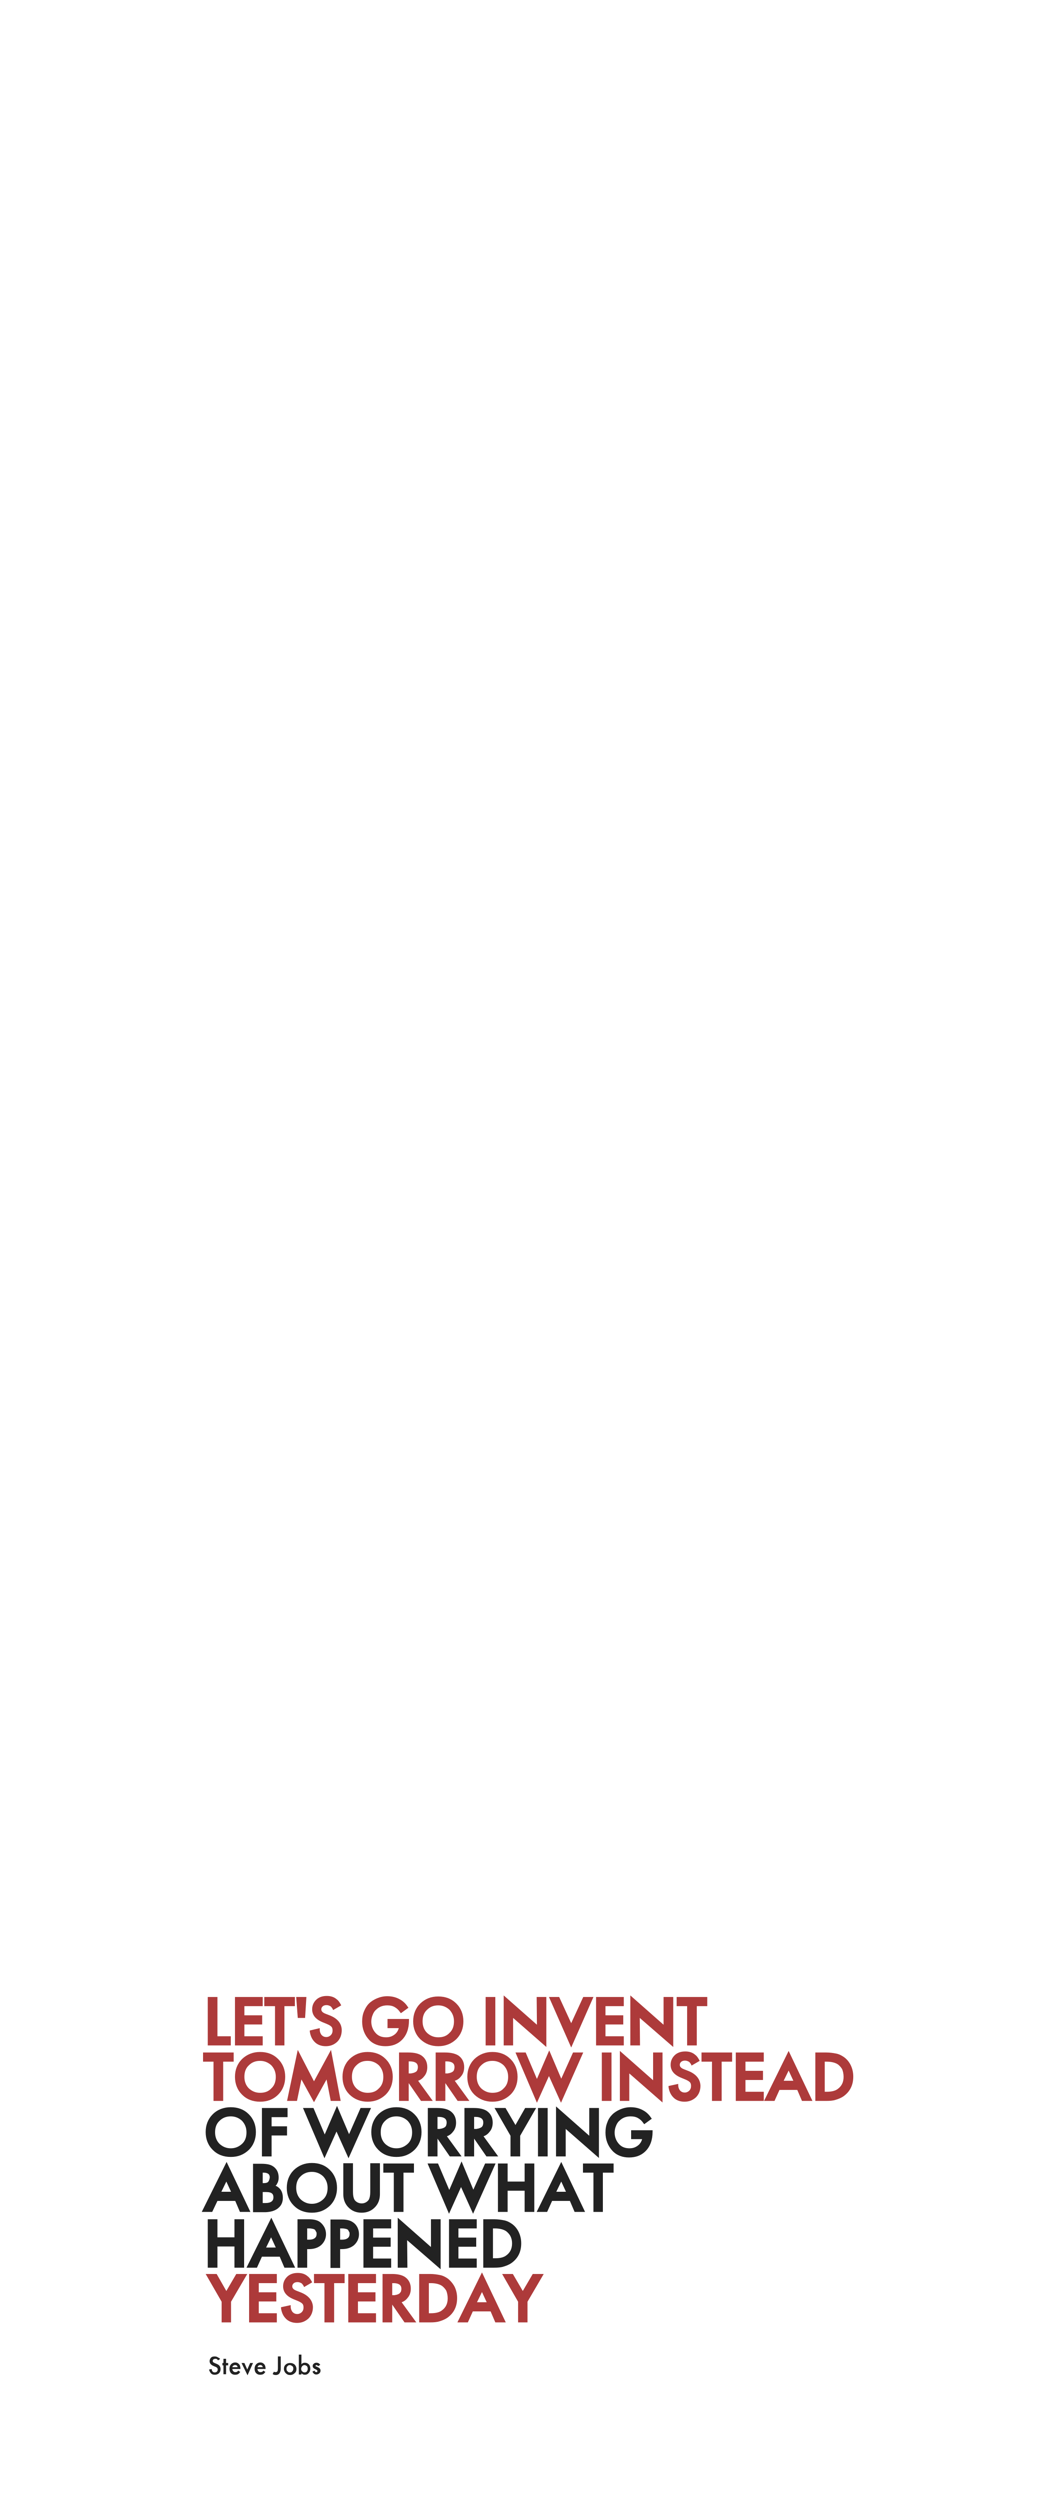 <?xml version="1.0" encoding="utf-8"?>
<!-- Generator: Adobe Illustrator 24.3.0, SVG Export Plug-In . SVG Version: 6.00 Build 0)  -->
<svg version="1.1" id="Layer_1" xmlns="http://www.w3.org/2000/svg" xmlns:xlink="http://www.w3.org/1999/xlink" x="0px" y="0px"
	 viewBox="0 0 396.7 955" style="enable-background:new 0 0 396.7 955;" xml:space="preserve">
<style type="text/css">
	.st0{fill:#AD3A3A;}
	.st1{fill:#222222;}
	.st2{enable-background:new    ;}
</style>
<polygon class="st0" points="88.2,777.8 83.1,777.8 83.1,762.8 79.4,762.8 79.4,781.3 88.2,781.3 "/>
<polygon class="st0" points="100.4,777.8 93.4,777.8 93.4,773.3 100.2,773.3 100.2,769.8 93.4,769.8 93.4,766.3 100.4,766.3 
	100.4,762.8 89.8,762.8 89.8,781.3 100.4,781.3 "/>
<polygon class="st0" points="105.1,781.3 108.7,781.3 108.7,766.3 112.7,766.3 112.7,762.8 101,762.8 101,766.3 105.1,766.3 "/>
<polygon class="st0" points="116.6,770.8 117.1,762.8 113.2,762.8 113.8,770.8 "/>
<path class="st0" d="M118.4,775.6v0.4c0.2,1.4,0.7,2.7,1.6,3.7c1.1,1.3,2.7,1.9,4.5,1.9s3.2-0.6,4.4-1.7c1.1-1.1,1.7-2.6,1.7-4.4
	c0-2.5-1.5-4.4-4.4-5.6l-1.8-0.7c-1.6-0.6-1.6-1.4-1.6-1.7c0-0.5,0.2-0.8,0.5-1.1s0.8-0.5,1.5-0.5c0.6,0,1.1,0.2,1.6,0.5
	c0.3,0.3,0.5,0.6,0.7,0.9l0.2,0.5l3.1-1.8l-0.2-0.4c-0.4-0.7-0.8-1.4-1.5-1.9c-1-0.9-2.3-1.3-3.8-1.3c-1.7,0-3.1,0.5-4.1,1.5
	s-1.5,2.2-1.5,3.6c0,2.2,1.3,3.8,3.9,4.9l1.7,0.7c0.7,0.3,1.3,0.6,1.7,1c0.4,0.4,0.5,0.9,0.5,1.5c0,0.7-0.2,1.3-0.7,1.8
	c-0.4,0.4-1,0.7-1.7,0.7c-0.8,0-1.4-0.3-1.9-0.9c-0.4-0.6-0.6-1.2-0.6-1.9v-0.6L118.4,775.6z"/>
<path class="st0" d="M147.3,781.6c2.6,0,4.7-0.8,6.3-2.4c1.8-1.8,2.7-4.3,2.7-7.4v-0.6h-8.2v3.5h4.3c-0.2,0.8-0.6,1.5-1.2,2.1
	c-1,0.9-2.1,1.4-3.6,1.4c-1.7,0-3-0.5-4-1.6c-1.1-1.2-1.7-2.7-1.7-4.4c0-0.9,0.2-1.8,0.5-2.5c0.3-0.8,0.7-1.5,1.3-2
	c1.1-1.1,2.5-1.7,4.3-1.7c1.1,0,2.1,0.2,2.9,0.7c0.7,0.4,1.4,1,2,1.9l0.3,0.4l2.9-2.1l-0.3-0.4c-0.7-1.1-1.7-2.1-3-2.8
	c-1.4-0.8-3-1.2-4.8-1.2c-1.4,0-2.7,0.3-3.9,0.8s-2.3,1.2-3.1,2s-1.4,1.8-1.9,3s-0.7,2.5-0.7,3.9c0,2.7,0.9,5.1,2.7,7
	C142.6,780.8,144.8,781.6,147.3,781.6z"/>
<path class="st0" d="M167.5,781.6c2.7,0,5-0.9,6.9-2.7c1.8-1.8,2.7-4.1,2.7-6.8s-0.9-5-2.7-6.8s-4.1-2.7-6.9-2.7s-5,0.9-6.9,2.7
	c-1.8,1.8-2.7,4.1-2.7,6.8s0.9,5,2.7,6.8C162.5,780.7,164.8,781.6,167.5,781.6z M167.5,766c1.7,0,3.1,0.6,4.3,1.7
	c1.1,1.2,1.7,2.6,1.7,4.4s-0.5,3.3-1.7,4.4c-1.1,1.2-2.5,1.7-4.3,1.7c-1.7,0-3.1-0.6-4.3-1.7l0,0c-1.1-1.1-1.7-2.6-1.7-4.4
	s0.5-3.3,1.7-4.4C164.4,766.5,165.8,766,167.5,766z"/>
<rect x="185.6" y="762.8" class="st0" width="3.7" height="18.5"/>
<polygon class="st0" points="196.1,770.8 208.8,781.9 208.8,762.8 205.1,762.8 205.2,773.4 192.5,762.2 192.5,781.3 196.1,781.3 "/>
<polygon class="st0" points="226.8,762.8 222.9,762.8 218.3,772.8 213.7,762.8 209.8,762.8 218.3,782.1 "/>
<polygon class="st0" points="238.4,777.8 231.4,777.8 231.4,773.3 238.2,773.3 238.2,769.8 231.4,769.8 231.4,766.3 238.4,766.3 
	238.4,762.8 227.8,762.8 227.8,781.3 238.4,781.3 "/>
<polygon class="st0" points="253.6,773.4 240.9,762.2 240.9,781.3 244.6,781.3 244.5,770.8 257.3,781.9 257.3,762.8 253.6,762.8 "/>
<polygon class="st0" points="262.6,781.3 266.3,781.3 266.3,766.3 270.3,766.3 270.3,762.8 258.6,762.8 258.6,766.3 262.6,766.3 "/>
<polygon class="st0" points="81.6,802.5 85.3,802.5 85.3,787.5 89.3,787.5 89.3,784 77.6,784 77.6,787.5 81.6,787.5 "/>
<path class="st0" d="M106.3,800.1c1.8-1.8,2.7-4.1,2.7-6.8s-0.9-5-2.7-6.8c-1.8-1.8-4.1-2.7-6.9-2.7c-2.7,0-5,0.9-6.9,2.7
	c-1.8,1.8-2.7,4.1-2.7,6.8s0.9,5,2.7,6.8c1.8,1.8,4.1,2.7,6.9,2.7S104.5,801.9,106.3,800.1z M99.4,787.2c1.7,0,3.1,0.6,4.3,1.7
	c1.1,1.2,1.7,2.6,1.7,4.4c0,1.8-0.5,3.3-1.7,4.4c-1.1,1.2-2.5,1.7-4.3,1.7c-1.7,0-3.1-0.6-4.3-1.7l0,0c-1.1-1.1-1.7-2.6-1.7-4.4
	c0-1.8,0.5-3.3,1.7-4.4C96.3,787.7,97.7,787.2,99.4,787.2z"/>
<polygon class="st0" points="120,795 113.8,783 109.7,802.5 113.5,802.5 115.2,794.3 120,803 124.8,794.3 126.4,802.5 130.2,802.5 
	126.5,783 "/>
<path class="st0" d="M140.5,802.8c2.7,0,5-0.9,6.9-2.7c1.8-1.8,2.7-4.1,2.7-6.8s-0.9-5-2.7-6.8s-4.1-2.7-6.9-2.7
	c-2.7,0-5,0.9-6.9,2.7c-1.8,1.8-2.7,4.1-2.7,6.8s0.9,5,2.7,6.8C135.5,801.9,137.8,802.8,140.5,802.8z M140.5,787.2
	c1.7,0,3.1,0.6,4.3,1.7c1.1,1.2,1.7,2.6,1.7,4.4c0,1.8-0.5,3.3-1.7,4.4c-1.1,1.2-2.5,1.7-4.3,1.7c-1.7,0-3.1-0.6-4.3-1.7l0,0
	c-1.1-1.1-1.7-2.6-1.7-4.4c0-1.8,0.5-3.3,1.7-4.4C137.4,787.7,138.7,787.2,140.5,787.2z"/>
<path class="st0" d="M162.1,793.1c0.8-0.9,1.2-2.1,1.2-3.5c0-2-0.8-3.5-2.3-4.5c-1.1-0.7-2.7-1.1-4.9-1.1h-3.6v18.5h3.7v-6.8
	l4.7,6.8h4.5l-5.6-7.7C160.7,794.5,161.5,793.9,162.1,793.1z M158.9,791.4c-0.3,0.2-0.6,0.3-0.9,0.4c-0.3,0.1-0.6,0.1-0.9,0.2
	c-0.1,0-0.4,0-0.6,0h-0.3v-4.6h0.4c2.8,0,3.1,1.3,3.1,2.2c0,0.4-0.1,0.8-0.2,1.1C159.3,791.1,159.1,791.3,158.9,791.4z"/>
<path class="st0" d="M170.1,784h-3.6v18.5h3.7v-6.8l4.7,6.8h4.5l-5.6-7.7c1-0.3,1.8-0.9,2.4-1.7c0.8-0.9,1.2-2.1,1.2-3.5
	c0-2-0.8-3.5-2.3-4.5C173.9,784.4,172.3,784,170.1,784z M172.9,791.4c-0.3,0.2-0.6,0.3-0.9,0.4c-0.3,0.1-0.6,0.1-0.9,0.2
	c-0.1,0-0.4,0-0.6,0h-0.3v-4.6h0.4c2.8,0,3.1,1.3,3.1,2.2c0,0.4-0.1,0.8-0.2,1.1C173.3,791.1,173.1,791.3,172.9,791.4z"/>
<path class="st0" d="M188.2,802.8c2.7,0,5-0.9,6.9-2.7c1.8-1.8,2.7-4.1,2.7-6.8s-0.9-5-2.7-6.8s-4.1-2.7-6.9-2.7
	c-2.7,0-5,0.9-6.9,2.7c-1.8,1.8-2.7,4.1-2.7,6.8s0.9,5,2.7,6.8C183.2,801.9,185.5,802.8,188.2,802.8z M188.2,787.2
	c1.7,0,3.1,0.6,4.3,1.7c1.1,1.2,1.7,2.6,1.7,4.4c0,1.8-0.5,3.3-1.7,4.4c-1.1,1.2-2.5,1.7-4.3,1.7c-1.7,0-3.1-0.6-4.3-1.7l0,0
	c-1.1-1.1-1.7-2.6-1.7-4.4c0-1.8,0.5-3.3,1.7-4.4C185.1,787.7,186.5,787.2,188.2,787.2z"/>
<polygon class="st0" points="197,784 205.2,803.2 209.8,793 214.4,803.2 222.9,784 219,784 214.5,794 209.9,783.2 205.2,794.1 
	200.9,784 "/>
<rect x="230" y="784" class="st0" width="3.7" height="18.5"/>
<polygon class="st0" points="249.6,794.6 236.9,783.4 236.9,802.5 240.5,802.5 240.5,792 253.2,803.1 253.2,784 249.6,784 "/>
<path class="st0" d="M263.2,791.1l-1.8-0.7c-1.6-0.6-1.6-1.4-1.6-1.7c0-0.5,0.2-0.8,0.5-1.1s0.8-0.5,1.5-0.5c0.6,0,1.1,0.2,1.6,0.5
	c0.3,0.3,0.5,0.6,0.7,0.9l0.2,0.5l3.1-1.8l-0.2-0.4c-0.4-0.7-0.8-1.4-1.5-1.9c-1-0.9-2.3-1.3-3.8-1.3c-1.7,0-3.1,0.5-4.1,1.5
	s-1.5,2.2-1.5,3.6c0,2.2,1.3,3.8,3.9,4.9l1.7,0.7c0.7,0.3,1.3,0.6,1.7,1c0.4,0.4,0.5,0.9,0.5,1.5c0,0.7-0.2,1.3-0.7,1.8
	c-0.4,0.4-1,0.7-1.7,0.7c-0.8,0-1.4-0.3-1.9-0.9c-0.4-0.6-0.6-1.2-0.6-1.9V796l-3.7,0.8v0.4c0.2,1.4,0.7,2.7,1.6,3.7
	c1.1,1.3,2.7,1.9,4.5,1.9s3.2-0.6,4.4-1.7c1.1-1.1,1.7-2.6,1.7-4.4C267.6,794.2,266.1,792.3,263.2,791.1z"/>
<polygon class="st0" points="268.1,787.5 272.1,787.5 272.1,802.5 275.8,802.5 275.8,787.5 279.8,787.5 279.8,784 268.1,784 "/>
<polygon class="st0" points="281.2,802.5 291.9,802.5 291.9,799 284.9,799 284.9,794.5 291.6,794.5 291.6,791 284.9,791 
	284.9,787.5 291.9,787.5 291.9,784 281.2,784 "/>
<path class="st0" d="M292,802.5h4l1.9-4.2h6.8l1.8,4.2h4l-9.1-19.1L292,802.5z M301.4,790.9l1.8,3.9h-3.7L301.4,790.9z"/>
<path class="st0" d="M325.2,789c-0.6-1.3-1.5-2.4-2.6-3.2c-1-0.7-2-1.2-3.1-1.4c-1-0.2-2.3-0.4-3.7-0.4h-4.2v18.5h4.1
	c1.5,0,2.7-0.1,3.6-0.4c1-0.3,2.1-0.7,3.1-1.4c2.5-1.8,3.7-4.3,3.7-7.5C326.1,791.7,325.8,790.3,325.2,789z M322.4,793.3
	c0,2-0.7,3.5-2.2,4.6c-1,0.8-2.5,1.1-4.3,1.1h-0.7v-11.5h0.7c1.9,0,3.4,0.4,4.4,1.1c0.6,0.5,1.2,1.1,1.6,1.9
	C322.2,791.3,322.4,792.2,322.4,793.3z"/>
<path class="st1" d="M81.3,807.6c-1.8,1.8-2.7,4.1-2.7,6.8s0.9,5,2.7,6.8c1.8,1.8,4.1,2.7,6.9,2.7s5-0.9,6.9-2.7
	c1.8-1.8,2.7-4.1,2.7-6.8s-0.9-5-2.7-6.8c-1.8-1.8-4.1-2.7-6.9-2.7C85.5,804.9,83.1,805.8,81.3,807.6z M88.2,820.6
	c-1.7,0-3.1-0.6-4.3-1.7l0,0c-1.1-1.1-1.7-2.6-1.7-4.4c0-1.8,0.5-3.3,1.7-4.4c1.1-1.1,2.5-1.7,4.3-1.7c1.7,0,3.1,0.6,4.3,1.7
	c1.1,1.2,1.7,2.6,1.7,4.4c0,1.8-0.5,3.3-1.7,4.4S89.9,820.6,88.2,820.6z"/>
<polygon class="st1" points="109.7,812.2 103.8,812.2 103.8,808.7 109.9,808.7 109.9,805.2 100.1,805.2 100.1,823.7 103.8,823.7 
	103.8,815.7 109.7,815.7 "/>
<polygon class="st1" points="128.6,814.2 133.2,824.4 141.8,805.2 137.8,805.2 133.4,815.2 128.8,804.4 124.1,815.3 119.8,805.2 
	115.8,805.2 124,824.4 "/>
<path class="st1" d="M144.6,807.6c-1.8,1.8-2.7,4.1-2.7,6.8s0.9,5,2.7,6.8s4.1,2.7,6.9,2.7s5-0.9,6.9-2.7c1.8-1.8,2.7-4.1,2.7-6.8
	s-0.9-5-2.7-6.8s-4.1-2.7-6.9-2.7C148.8,804.9,146.5,805.8,144.6,807.6z M151.5,820.6c-1.7,0-3.1-0.6-4.3-1.7l0,0
	c-1.1-1.1-1.7-2.6-1.7-4.4c0-1.8,0.5-3.3,1.7-4.4c1.1-1.1,2.5-1.7,4.3-1.7c1.7,0,3.1,0.6,4.3,1.7c1.1,1.2,1.7,2.6,1.7,4.4
	c0,1.8-0.5,3.3-1.7,4.4S153.2,820.6,151.5,820.6z"/>
<path class="st1" d="M173.1,814.3c0.8-0.9,1.2-2.1,1.2-3.5c0-2-0.8-3.5-2.3-4.5c-1.1-0.7-2.7-1.1-4.9-1.1h-3.6v18.5h3.7v-6.8
	l4.7,6.8h4.5l-5.6-7.7C171.7,815.7,172.5,815.1,173.1,814.3z M169.9,812.6c-0.3,0.2-0.6,0.3-0.9,0.4c-0.3,0.1-0.6,0.1-0.9,0.2
	c-0.1,0-0.4,0-0.6,0h-0.3v-4.6h0.4c2.8,0,3.1,1.3,3.1,2.2c0,0.4-0.1,0.8-0.2,1.1C170.3,812.3,170.1,812.5,169.9,812.6z"/>
<path class="st1" d="M187.1,814.3c0.8-0.9,1.2-2.1,1.2-3.5c0-2-0.8-3.5-2.3-4.5c-1.1-0.7-2.7-1.1-4.9-1.1h-3.6v18.5h3.7v-6.8
	l4.7,6.8h4.5l-5.6-7.7C185.7,815.7,186.5,815.1,187.1,814.3z M183.9,812.6c-0.3,0.2-0.6,0.3-0.9,0.4c-0.3,0.1-0.6,0.1-0.9,0.2
	c-0.1,0-0.4,0-0.6,0h-0.3v-4.6h0.4c2.8,0,3.1,1.3,3.1,2.2c0,0.4-0.1,0.8-0.2,1.1C184.3,812.3,184.1,812.5,183.9,812.6z"/>
<polygon class="st1" points="200.7,805.2 197,811.7 193.2,805.2 189,805.2 195.1,815.8 195.1,823.7 198.8,823.7 198.8,815.8 
	204.9,805.2 "/>
<rect x="205.6" y="805.2" class="st1" width="3.7" height="18.5"/>
<polygon class="st1" points="228.9,805.2 225.2,805.2 225.2,815.8 212.5,804.6 212.5,823.7 216.2,823.7 216.2,813.2 228.9,824.3 "/>
<path class="st1" d="M241.1,817.1h4.3c-0.2,0.8-0.6,1.5-1.2,2.1c-1,0.9-2.1,1.4-3.6,1.4c-1.7,0-3-0.5-4-1.6
	c-1.1-1.2-1.7-2.7-1.7-4.4c0-0.9,0.2-1.8,0.5-2.5c0.3-0.8,0.7-1.5,1.3-2c1.1-1.1,2.5-1.7,4.3-1.7c1.1,0,2.1,0.2,2.9,0.7
	c0.7,0.4,1.4,1,2,1.9l0.3,0.4l2.9-2.1l-0.3-0.4c-0.7-1.1-1.7-2.1-3-2.8c-1.4-0.8-3-1.2-4.8-1.2c-1.4,0-2.7,0.3-3.9,0.8
	s-2.3,1.2-3.1,2s-1.5,1.8-1.9,3c-0.5,1.2-0.7,2.5-0.7,3.9c0,2.7,0.9,5.1,2.7,7c1.6,1.7,3.8,2.5,6.3,2.5c2.6,0,4.7-0.8,6.3-2.4
	c1.8-1.8,2.7-4.3,2.7-7.4v-0.6h-8.2v3.4L241.1,817.1L241.1,817.1z"/>
<path class="st1" d="M83.1,840.7h6.8l1.8,4.2h4l-9.1-19.1l-9.5,19.1h4L83.1,840.7z M86.5,833.3l1.8,3.9h-3.7L86.5,833.3z"/>
<path class="st1" d="M106.8,843c0.9-0.9,1.3-2.1,1.3-3.5c0-1.5-0.4-2.7-1.3-3.6c-0.4-0.4-0.9-0.8-1.5-1c0.3-0.2,0.5-0.5,0.6-0.8
	c0.4-0.6,0.6-1.4,0.6-2.3c0-1.6-0.5-2.9-1.5-3.8c-0.6-0.6-1.4-1-2.2-1.2c-0.8-0.2-1.8-0.3-3-0.3h-3.1V845h4.9
	C103.8,844.9,105.6,844.3,106.8,843z M104.5,839.3c0,0.7-0.2,1.2-0.7,1.6c-0.5,0.4-1.3,0.6-2.3,0.6h-1.1v-4.2h1.2
	c1.2,0,2,0.2,2.4,0.6C104.3,838.2,104.5,838.6,104.5,839.3z M102.5,833.4c-0.4,0.4-1,0.5-1.8,0.5h-0.3v-4h0.4c0.8,0,1.4,0.2,1.8,0.5
	c0.3,0.3,0.5,0.7,0.5,1.3C103,832.5,102.8,833,102.5,833.4z"/>
<path class="st1" d="M128.8,835.7c0-2.7-0.9-5-2.7-6.8c-1.8-1.8-4.1-2.7-6.9-2.7c-2.7,0-5,0.9-6.9,2.7c-1.8,1.8-2.7,4.1-2.7,6.8
	s0.9,5,2.7,6.8c1.8,1.8,4.1,2.7,6.9,2.7s5-0.9,6.9-2.7C127.9,840.7,128.8,838.4,128.8,835.7z M119.2,841.8c-1.7,0-3.1-0.6-4.3-1.7
	l0,0c-1.1-1.1-1.7-2.6-1.7-4.4c0-1.8,0.5-3.3,1.7-4.4c1.1-1.1,2.5-1.7,4.3-1.7c1.7,0,3.1,0.6,4.3,1.7c1.1,1.2,1.7,2.6,1.7,4.4
	c0,1.8-0.5,3.3-1.7,4.4S120.9,841.8,119.2,841.8z"/>
<path class="st1" d="M143.4,843c1.2-1.3,1.8-2.9,1.8-4.9v-11.8h-3.7v11c0,1.3-0.2,2.2-0.5,2.8c-0.2,0.4-0.6,0.8-1.1,1.1
	c-1,0.6-2.3,0.6-3.4,0c-0.5-0.3-0.9-0.7-1.1-1.1c-0.3-0.6-0.5-1.5-0.5-2.8v-11h-3.7v11.8c0,2,0.6,3.6,1.8,4.9
	c1.4,1.5,3.1,2.2,5.2,2.2C140.3,845.2,142,844.5,143.4,843z"/>
<polygon class="st1" points="154.2,844.9 154.2,829.9 158.2,829.9 158.2,826.4 146.5,826.4 146.5,829.9 150.5,829.9 150.5,844.9 "/>
<polygon class="st1" points="185.4,826.4 180.9,836.4 176.4,825.6 171.7,836.5 167.4,826.4 163.4,826.4 171.6,845.6 176.2,835.4 
	180.8,845.6 189.4,826.4 "/>
<polygon class="st1" points="204.2,844.9 204.2,826.4 200.5,826.4 200.5,833.3 194,833.3 194,826.4 190.3,826.4 190.3,844.9 
	194,844.9 194,836.8 200.5,836.8 200.5,844.9 "/>
<path class="st1" d="M205.1,844.9h4l1.9-4.2h6.8l1.8,4.2h4l-9.1-19.1L205.1,844.9z M214.5,833.3l1.8,3.9h-3.7L214.5,833.3z"/>
<polygon class="st1" points="222.8,829.9 226.8,829.9 226.8,844.9 230.4,844.9 230.4,829.9 234.5,829.9 234.5,826.4 222.8,826.4 "/>
<polygon class="st1" points="93.3,866.2 93.3,847.7 89.6,847.7 89.6,854.6 83.1,854.6 83.1,847.7 79.4,847.7 79.4,866.2 83.1,866.2 
	83.1,858.1 89.6,858.1 89.6,866.2 "/>
<path class="st1" d="M112.8,866.2l-9.1-19.1l-9.5,19.1h4l1.9-4.2h6.8l1.8,4.2H112.8z M103.6,854.6l1.8,3.9h-3.7L103.6,854.6z"/>
<path class="st1" d="M122.2,848.7c-1-0.7-2.4-1-4.1-1h-4.4v18.5h3.7v-7.1h0.7c1.9,0,3.4-0.5,4.6-1.5c1.2-1.1,1.9-2.5,1.9-4.2
	c0-0.9-0.2-1.8-0.6-2.6C123.5,849.9,122.9,849.2,122.2,848.7z M117.4,851.2h0.7c0.7,0,1.2,0.1,1.6,0.2c0.4,0.1,0.7,0.3,0.8,0.5
	c0.2,0.4,0.3,0.6,0.4,0.7c0.1,0.2,0.1,0.4,0.1,0.7c0,0.7-0.2,1.2-0.7,1.6c-0.5,0.4-1.2,0.6-2.2,0.6h-0.7
	C117.4,855.5,117.4,851.2,117.4,851.2z"/>
<path class="st1" d="M130,859.1h0.7c1.9,0,3.4-0.5,4.6-1.5c1.2-1.1,1.9-2.5,1.9-4.2c0-0.9-0.2-1.8-0.6-2.6c-0.4-0.8-1-1.5-1.8-2
	c-1-0.7-2.4-1-4.1-1h-4.4v18.5h3.7L130,859.1L130,859.1z M130,851.2h0.7c0.7,0,1.2,0.1,1.6,0.2c0.4,0.1,0.7,0.3,0.8,0.5
	c0.2,0.4,0.3,0.6,0.4,0.7c0.1,0.2,0.1,0.4,0.1,0.7c0,0.7-0.2,1.2-0.7,1.6c-0.5,0.4-1.2,0.6-2.2,0.6H130V851.2z"/>
<polygon class="st1" points="149.5,851.2 149.5,847.7 138.9,847.7 138.9,866.2 149.5,866.2 149.5,862.7 142.6,862.7 142.6,858.2 
	149.3,858.2 149.3,854.7 142.6,854.7 142.6,851.2 "/>
<polygon class="st1" points="168.4,847.7 164.7,847.7 164.7,858.3 152,847.1 152,866.2 155.7,866.2 155.6,855.7 168.4,866.8 "/>
<polygon class="st1" points="182.2,851.2 182.2,847.7 171.6,847.7 171.6,866.2 182.2,866.2 182.2,862.7 175.2,862.7 175.2,858.2 
	182,858.2 182,854.7 175.2,854.7 175.2,851.2 "/>
<path class="st1" d="M192.4,865.8c1-0.3,2.1-0.7,3.1-1.4c2.5-1.8,3.7-4.3,3.7-7.5c0-1.5-0.3-2.9-0.9-4.2c-0.6-1.3-1.5-2.4-2.6-3.2
	c-1-0.7-2-1.2-3.1-1.4c-1-0.2-2.3-0.4-3.7-0.4h-4.2v18.5h4.1C190.3,866.2,191.5,866.1,192.4,865.8z M188.4,862.7v-11.5h0.7
	c1.9,0,3.4,0.4,4.4,1.1c0.6,0.5,1.2,1.1,1.6,1.9c0.4,0.8,0.6,1.7,0.6,2.7c0,2-0.7,3.5-2.2,4.6c-1,0.8-2.5,1.1-4.3,1.1h-0.8V862.7z"
	/>
<polygon class="st0" points="86.5,875.1 82.8,868.6 78.6,868.6 84.7,879.2 84.7,887.1 88.3,887.1 88.3,879.2 94.5,868.6 90.3,868.6 
	"/>
<polygon class="st0" points="95.2,887.1 105.8,887.1 105.8,883.6 98.9,883.6 98.9,879.1 105.6,879.1 105.6,875.6 98.9,875.6 
	98.9,872.1 105.8,872.1 105.8,868.6 95.2,868.6 "/>
<path class="st0" d="M115.1,875.7l-1.8-0.7c-1.6-0.6-1.6-1.4-1.6-1.7c0-0.5,0.2-0.8,0.5-1.1s0.8-0.5,1.5-0.5c0.6,0,1.1,0.2,1.6,0.5
	c0.3,0.3,0.5,0.6,0.7,0.9l0.2,0.5l3.1-1.8l-0.2-0.4c-0.4-0.7-0.8-1.4-1.5-1.9c-1-0.9-2.3-1.3-3.8-1.3c-1.7,0-3.1,0.5-4.1,1.5
	s-1.5,2.2-1.5,3.6c0,2.2,1.3,3.8,3.9,4.9l1.7,0.7c0.7,0.3,1.3,0.6,1.7,1c0.4,0.4,0.5,0.9,0.5,1.5c0,0.7-0.2,1.3-0.7,1.8
	c-0.4,0.4-1,0.7-1.7,0.7c-0.8,0-1.4-0.3-1.9-0.9c-0.4-0.6-0.6-1.2-0.6-1.9v-0.6l-3.7,0.8v0.4c0.2,1.4,0.7,2.7,1.6,3.7
	c1.1,1.3,2.7,1.9,4.5,1.9s3.2-0.6,4.4-1.7c1.1-1.1,1.7-2.6,1.7-4.4C119.5,878.8,118,876.9,115.1,875.7z"/>
<polygon class="st0" points="120,872.1 124,872.1 124,887.1 127.7,887.1 127.7,872.1 131.7,872.1 131.7,868.6 120,868.6 "/>
<polygon class="st0" points="133.1,887.1 143.7,887.1 143.7,883.6 136.8,883.6 136.8,879.1 143.5,879.1 143.5,875.6 136.8,875.6 
	136.8,872.1 143.7,872.1 143.7,868.6 133.1,868.6 "/>
<path class="st0" d="M155.8,877.7c0.8-0.9,1.2-2.1,1.2-3.5c0-2-0.8-3.5-2.3-4.5c-1.1-0.7-2.7-1.1-4.9-1.1h-3.6v18.5h3.7v-6.8
	l4.7,6.8h4.5l-5.6-7.7C154.4,879.1,155.2,878.5,155.8,877.7z M152.6,876.1c-0.3,0.2-0.6,0.3-0.9,0.4c-0.3,0.1-0.6,0.1-0.9,0.2
	c-0.1,0-0.4,0-0.6,0h-0.3v-4.6h0.4c2.8,0,3.1,1.3,3.1,2.2c0,0.4-0.1,0.8-0.2,1.1C153,875.7,152.8,875.9,152.6,876.1z"/>
<path class="st0" d="M171.2,870.4c-1-0.7-2-1.2-3.1-1.4c-1-0.2-2.3-0.4-3.7-0.4h-4.2v18.5h4.1c1.5,0,2.7-0.1,3.6-0.4
	c1-0.3,2.1-0.7,3.1-1.4c2.5-1.8,3.7-4.3,3.7-7.5c0-1.5-0.3-2.9-0.9-4.2C173.2,872.4,172.3,871.3,171.2,870.4z M171.1,877.9
	c0,2-0.7,3.5-2.2,4.6c-1,0.8-2.5,1.1-4.3,1.1h-0.7v-11.5h0.7c1.9,0,3.4,0.4,4.4,1.1c0.6,0.5,1.2,1.1,1.6,1.9
	C170.9,875.9,171.1,876.9,171.1,877.9z"/>
<path class="st0" d="M174.8,887.1h4l1.9-4.2h6.8l1.8,4.2h4l-9.1-19.1L174.8,887.1z M184.2,875.5l1.8,3.9h-3.7L184.2,875.5z"/>
<polygon class="st0" points="199.8,875.1 196,868.6 191.9,868.6 198,879.2 198,887.1 201.6,887.1 201.6,879.2 207.8,868.6 
	203.6,868.6 "/>
<g class="st2">
	<path class="st1" d="M84.1,901.1l-0.8,0.5c-0.1-0.2-0.2-0.3-0.3-0.4c-0.2-0.2-0.5-0.2-0.7-0.2c-0.3,0-0.5,0.1-0.7,0.2
		c-0.2,0.2-0.3,0.3-0.3,0.6c0,0.4,0.2,0.6,0.7,0.8l0.7,0.3c1.1,0.4,1.6,1.1,1.6,2c0,0.7-0.2,1.2-0.6,1.6c-0.4,0.4-1,0.6-1.6,0.6
		c-0.7,0-1.2-0.2-1.6-0.7c-0.3-0.4-0.5-0.8-0.6-1.3l1-0.2c0,0.3,0.1,0.6,0.3,0.9c0.2,0.3,0.5,0.4,0.9,0.4c0.3,0,0.6-0.1,0.8-0.3
		c0.2-0.2,0.3-0.5,0.3-0.8s-0.1-0.6-0.3-0.7c-0.2-0.2-0.4-0.3-0.7-0.4l-0.7-0.3c-0.9-0.4-1.4-1-1.4-1.8c0-0.5,0.2-0.9,0.5-1.3
		c0.4-0.4,0.8-0.5,1.5-0.5c0.6,0,1,0.2,1.4,0.5C83.8,900.6,84,900.9,84.1,901.1z"/>
	<path class="st1" d="M87.2,902.6v0.9h-0.8v3.4h-1v-3.4H85v-0.9h0.4V901h1v1.6H87.2z"/>
	<path class="st1" d="M91,905.5l0.8,0.5c-0.2,0.4-0.5,0.6-0.7,0.8c-0.3,0.2-0.8,0.3-1.3,0.3c-0.6,0-1.1-0.2-1.5-0.6
		c-0.4-0.4-0.6-1-0.6-1.7s0.2-1.3,0.7-1.8c0.4-0.4,0.9-0.6,1.5-0.6s1,0.2,1.4,0.6c0.4,0.4,0.6,1,0.6,1.8v0.1h-3.1
		c0,0.4,0.2,0.7,0.4,0.9c0.2,0.2,0.4,0.3,0.8,0.3c0.3,0,0.5-0.1,0.7-0.2C90.7,905.9,90.9,905.7,91,905.5z M88.8,904.2h2
		c0-0.2-0.1-0.4-0.3-0.6c-0.2-0.2-0.4-0.2-0.7-0.2c-0.3,0-0.5,0.1-0.7,0.3C89,903.8,88.8,904,88.8,904.2z"/>
	<path class="st1" d="M94.6,907.3l-2.3-4.7h1.1l1.1,2.5l1.1-2.5h1.1L94.6,907.3z"/>
	<path class="st1" d="M100.6,905.5l0.8,0.5c-0.2,0.4-0.5,0.6-0.7,0.8c-0.3,0.2-0.8,0.3-1.3,0.3c-0.6,0-1.1-0.2-1.5-0.6
		c-0.4-0.4-0.6-1-0.6-1.7s0.2-1.3,0.7-1.8c0.4-0.4,0.9-0.6,1.5-0.6s1,0.2,1.4,0.6c0.4,0.4,0.6,1,0.6,1.8v0.1h-3.1
		c0,0.4,0.2,0.7,0.4,0.9c0.2,0.2,0.4,0.3,0.8,0.3c0.3,0,0.5-0.1,0.7-0.2C100.4,905.9,100.5,905.7,100.6,905.5z M98.4,904.2h2
		c0-0.2-0.1-0.4-0.3-0.6c-0.2-0.2-0.4-0.2-0.7-0.2c-0.3,0-0.5,0.1-0.7,0.3C98.6,903.8,98.5,904,98.4,904.2z"/>
	<path class="st1" d="M106.2,904.6v-4.5h1.1v4.5c0,0.7-0.1,1.2-0.3,1.6c-0.3,0.7-0.9,1-1.6,1c-0.5,0-0.9-0.1-1.2-0.4l0.5-0.9
		c0.2,0.2,0.4,0.2,0.7,0.2c0.3,0,0.6-0.2,0.7-0.5C106.1,905.5,106.2,905.1,106.2,904.6z"/>
	<path class="st1" d="M109.2,903.2c0.4-0.4,1-0.6,1.7-0.6s1.2,0.2,1.7,0.6c0.4,0.4,0.7,1,0.7,1.7s-0.2,1.2-0.7,1.6
		c-0.4,0.4-1,0.7-1.7,0.7s-1.2-0.2-1.7-0.7c-0.4-0.4-0.7-1-0.7-1.6C108.5,904.2,108.7,903.6,109.2,903.2z M109.9,905.8
		c0.2,0.3,0.5,0.4,0.9,0.4s0.7-0.1,0.9-0.4c0.2-0.2,0.4-0.6,0.4-1c0-0.5-0.1-0.8-0.4-1s-0.6-0.4-0.9-0.4c-0.4,0-0.7,0.1-0.9,0.4
		c-0.3,0.2-0.4,0.6-0.4,1C109.5,905.3,109.6,905.6,109.9,905.8z"/>
	<path class="st1" d="M114.2,899.4h1v3.7c0.3-0.4,0.7-0.6,1.3-0.6c0.6,0,1.1,0.2,1.5,0.6c0.4,0.4,0.6,1,0.6,1.7
		c0,0.6-0.2,1.2-0.6,1.6c-0.4,0.5-0.9,0.7-1.5,0.7c-0.5,0-1-0.2-1.3-0.6v0.5h-1V899.4z M116.4,903.4c-0.3,0-0.6,0.1-0.9,0.4
		c-0.2,0.3-0.4,0.6-0.4,1s0.1,0.8,0.4,1c0.2,0.2,0.5,0.4,0.9,0.4s0.7-0.1,0.9-0.4c0.2-0.3,0.3-0.6,0.3-1s-0.1-0.7-0.3-1
		C117,903.6,116.7,903.4,116.4,903.4z"/>
	<path class="st1" d="M122.4,903.3l-0.8,0.5c-0.2-0.2-0.4-0.4-0.6-0.4c-0.1,0-0.2,0-0.3,0.1c-0.1,0.1-0.1,0.1-0.1,0.2
		c0,0.1,0,0.2,0.1,0.2h0.1c0,0,0.1,0,0.1,0.1c0,0,0,0,0.1,0h0.1l0.5,0.3c0.3,0.1,0.5,0.3,0.6,0.4c0.2,0.2,0.3,0.5,0.3,0.8
		c0,0.4-0.1,0.7-0.4,1s-0.7,0.5-1.2,0.5c-0.4,0-0.7-0.1-0.9-0.3c-0.3-0.2-0.4-0.5-0.6-0.8l0.8-0.4c0.1,0.2,0.2,0.4,0.2,0.4
		c0.1,0.1,0.3,0.2,0.4,0.2c0.2,0,0.3,0,0.4-0.1s0.1-0.2,0.1-0.3s0-0.2-0.1-0.3s-0.2-0.2-0.4-0.3l-0.4-0.2c-0.3-0.1-0.5-0.3-0.6-0.4
		c-0.2-0.2-0.3-0.4-0.3-0.7c0-0.4,0.1-0.7,0.4-0.9c0.3-0.3,0.6-0.4,1.1-0.4c0.3,0,0.6,0.1,0.8,0.2
		C122.1,902.9,122.2,903.1,122.4,903.3z"/>
</g>
</svg>
